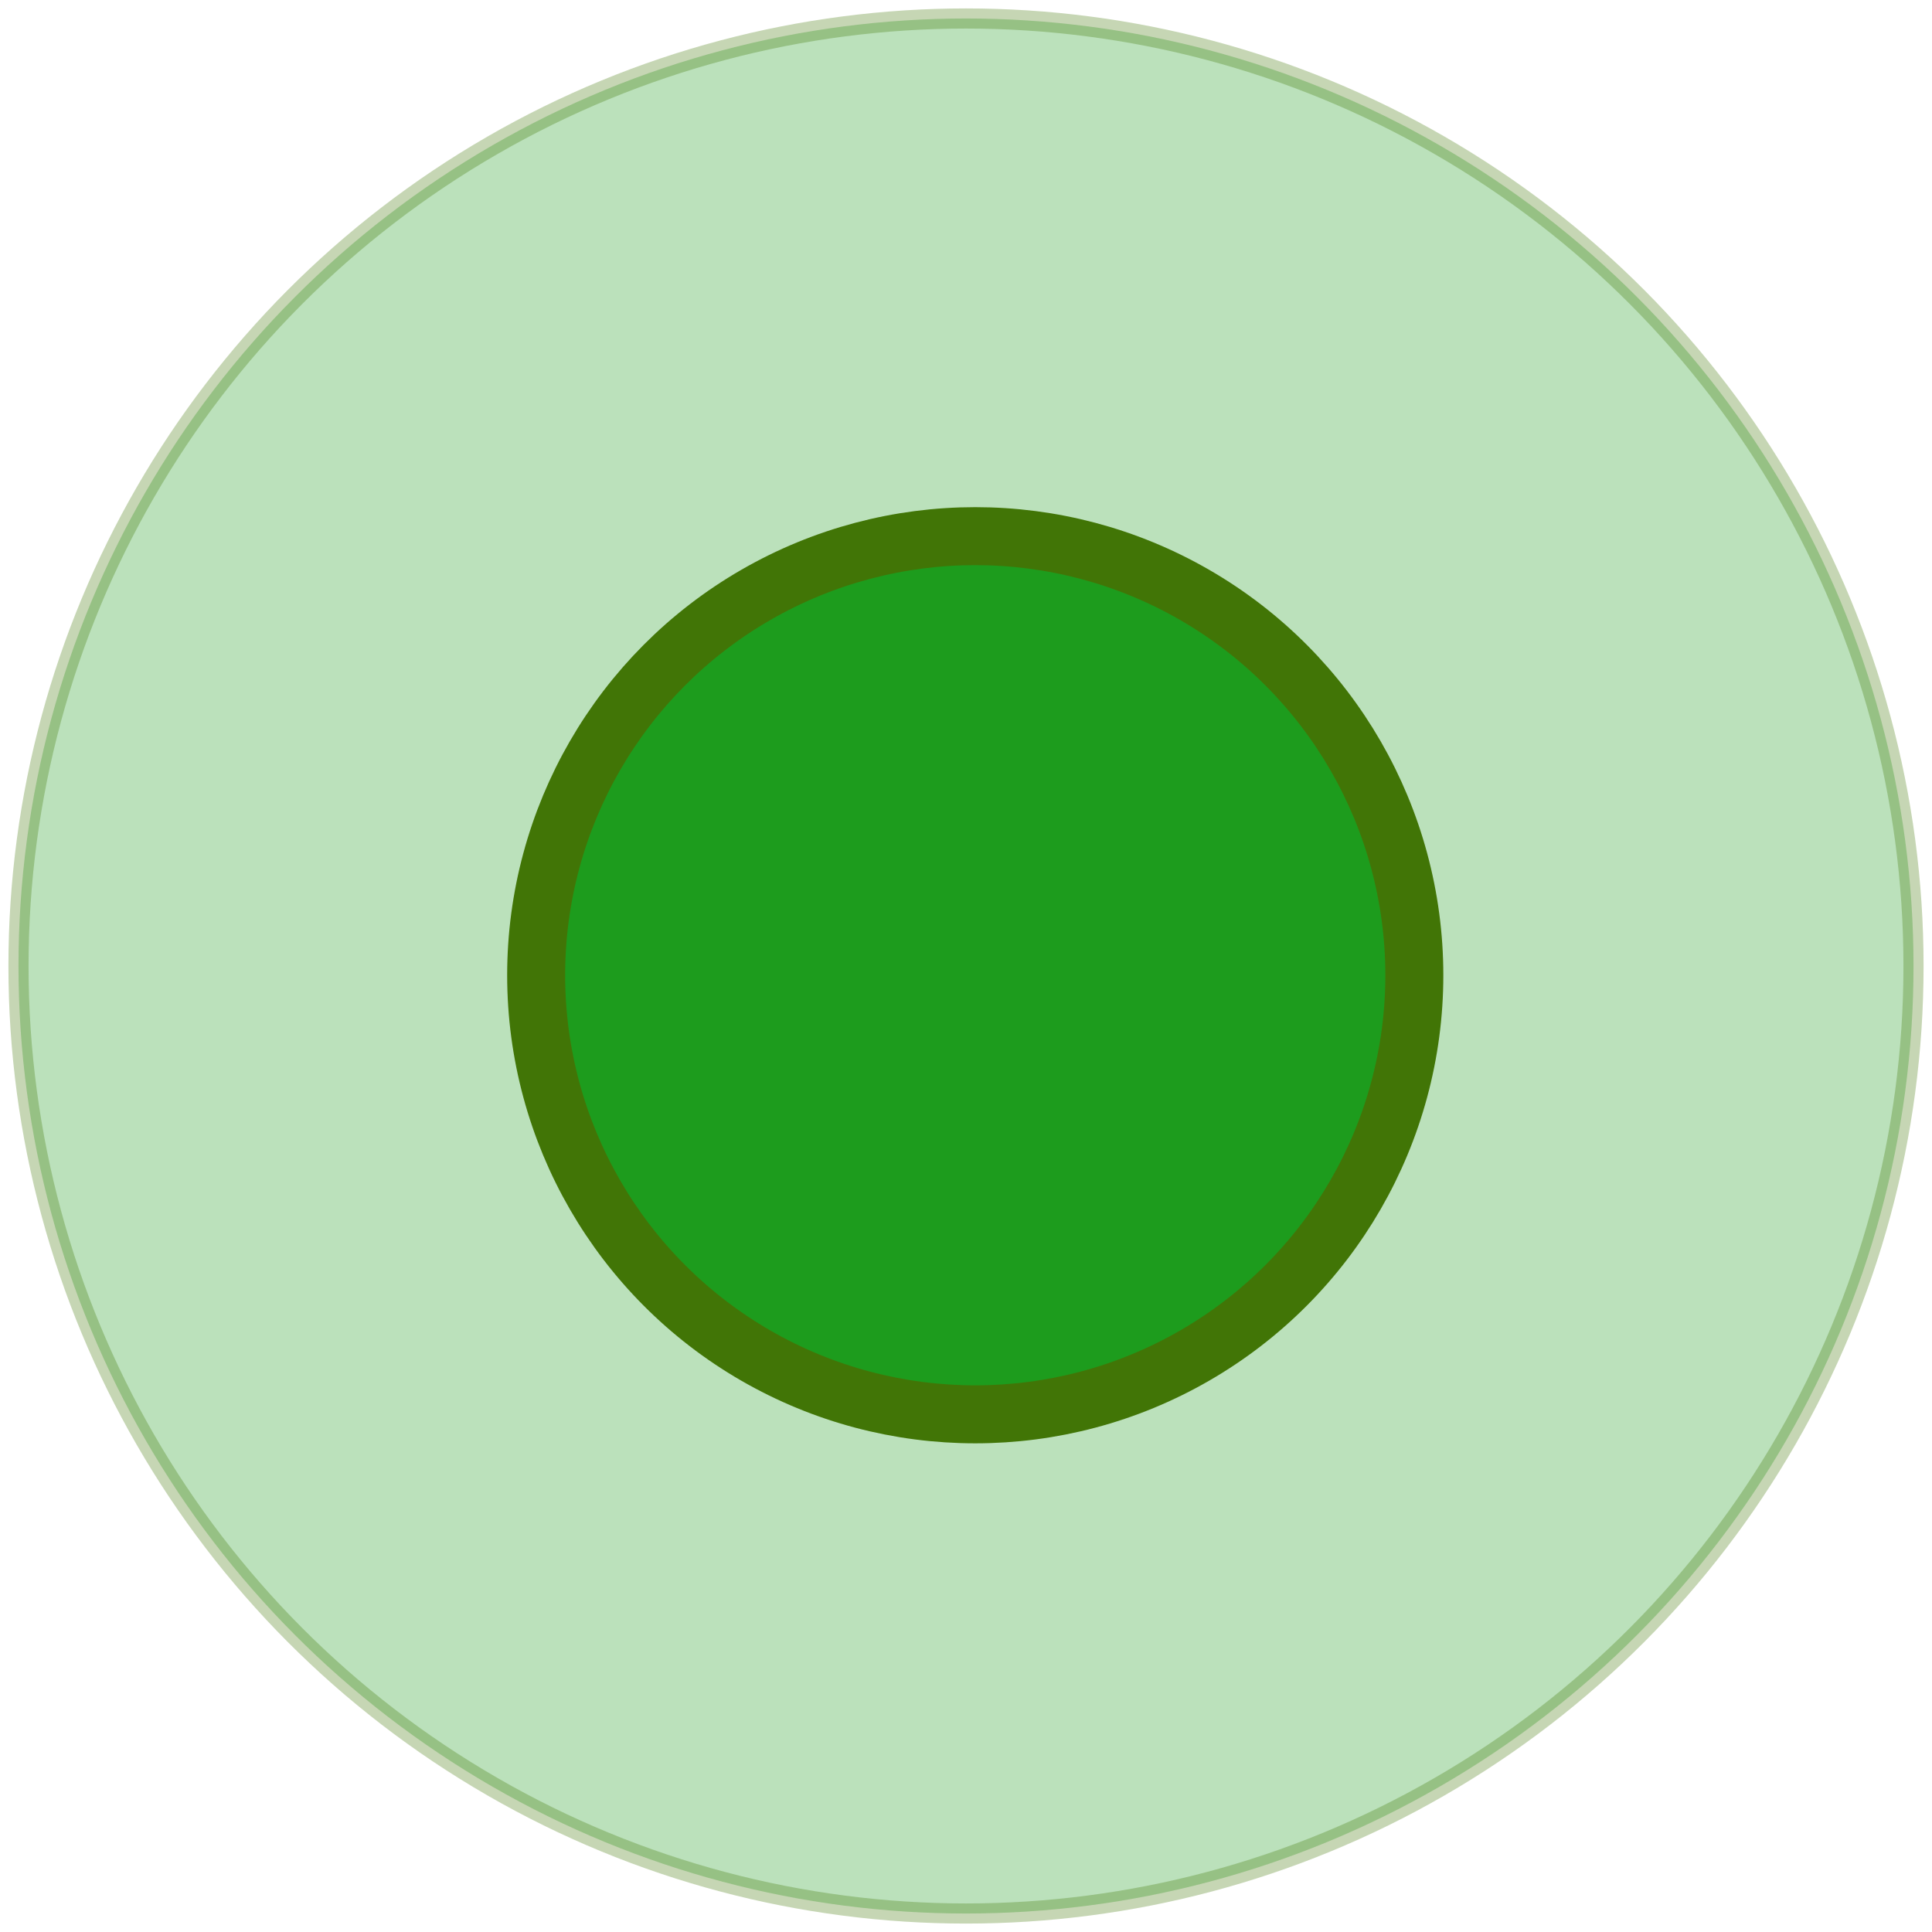 <?xml version="1.0" encoding="UTF-8" standalone="no"?>
<svg width="209px" height="209px" viewBox="0 0 209 209" version="1.1" xmlns="http://www.w3.org/2000/svg" xmlns:xlink="http://www.w3.org/1999/xlink" xmlns:sketch="http://www.bohemiancoding.com/sketch/ns">
    <!-- Generator: Sketch 3.3.3 (12081) - http://www.bohemiancoding.com/sketch -->
    <title>up</title>
    <desc>Created with Sketch.</desc>
    <defs></defs>
    <g id="Page-1" stroke="none" stroke-width="1" fill="none" fill-rule="evenodd" sketch:type="MSPage">
        <g id="up" sketch:type="MSLayerGroup" transform="translate(2, 2)" stroke="#417506" fill="#1D9C1D">
            <circle id="glow" stroke-opacity="0.3" stroke-width="2.178" fill-opacity="0.3" sketch:type="MSShapeGroup" cx="102.5" cy="102.5" r="102.5"></circle>
            <circle id="core" stroke-width="6.273" sketch:type="MSShapeGroup" cx="103.5" cy="103.5" r="47.5"></circle>
        </g>
    </g>
</svg>